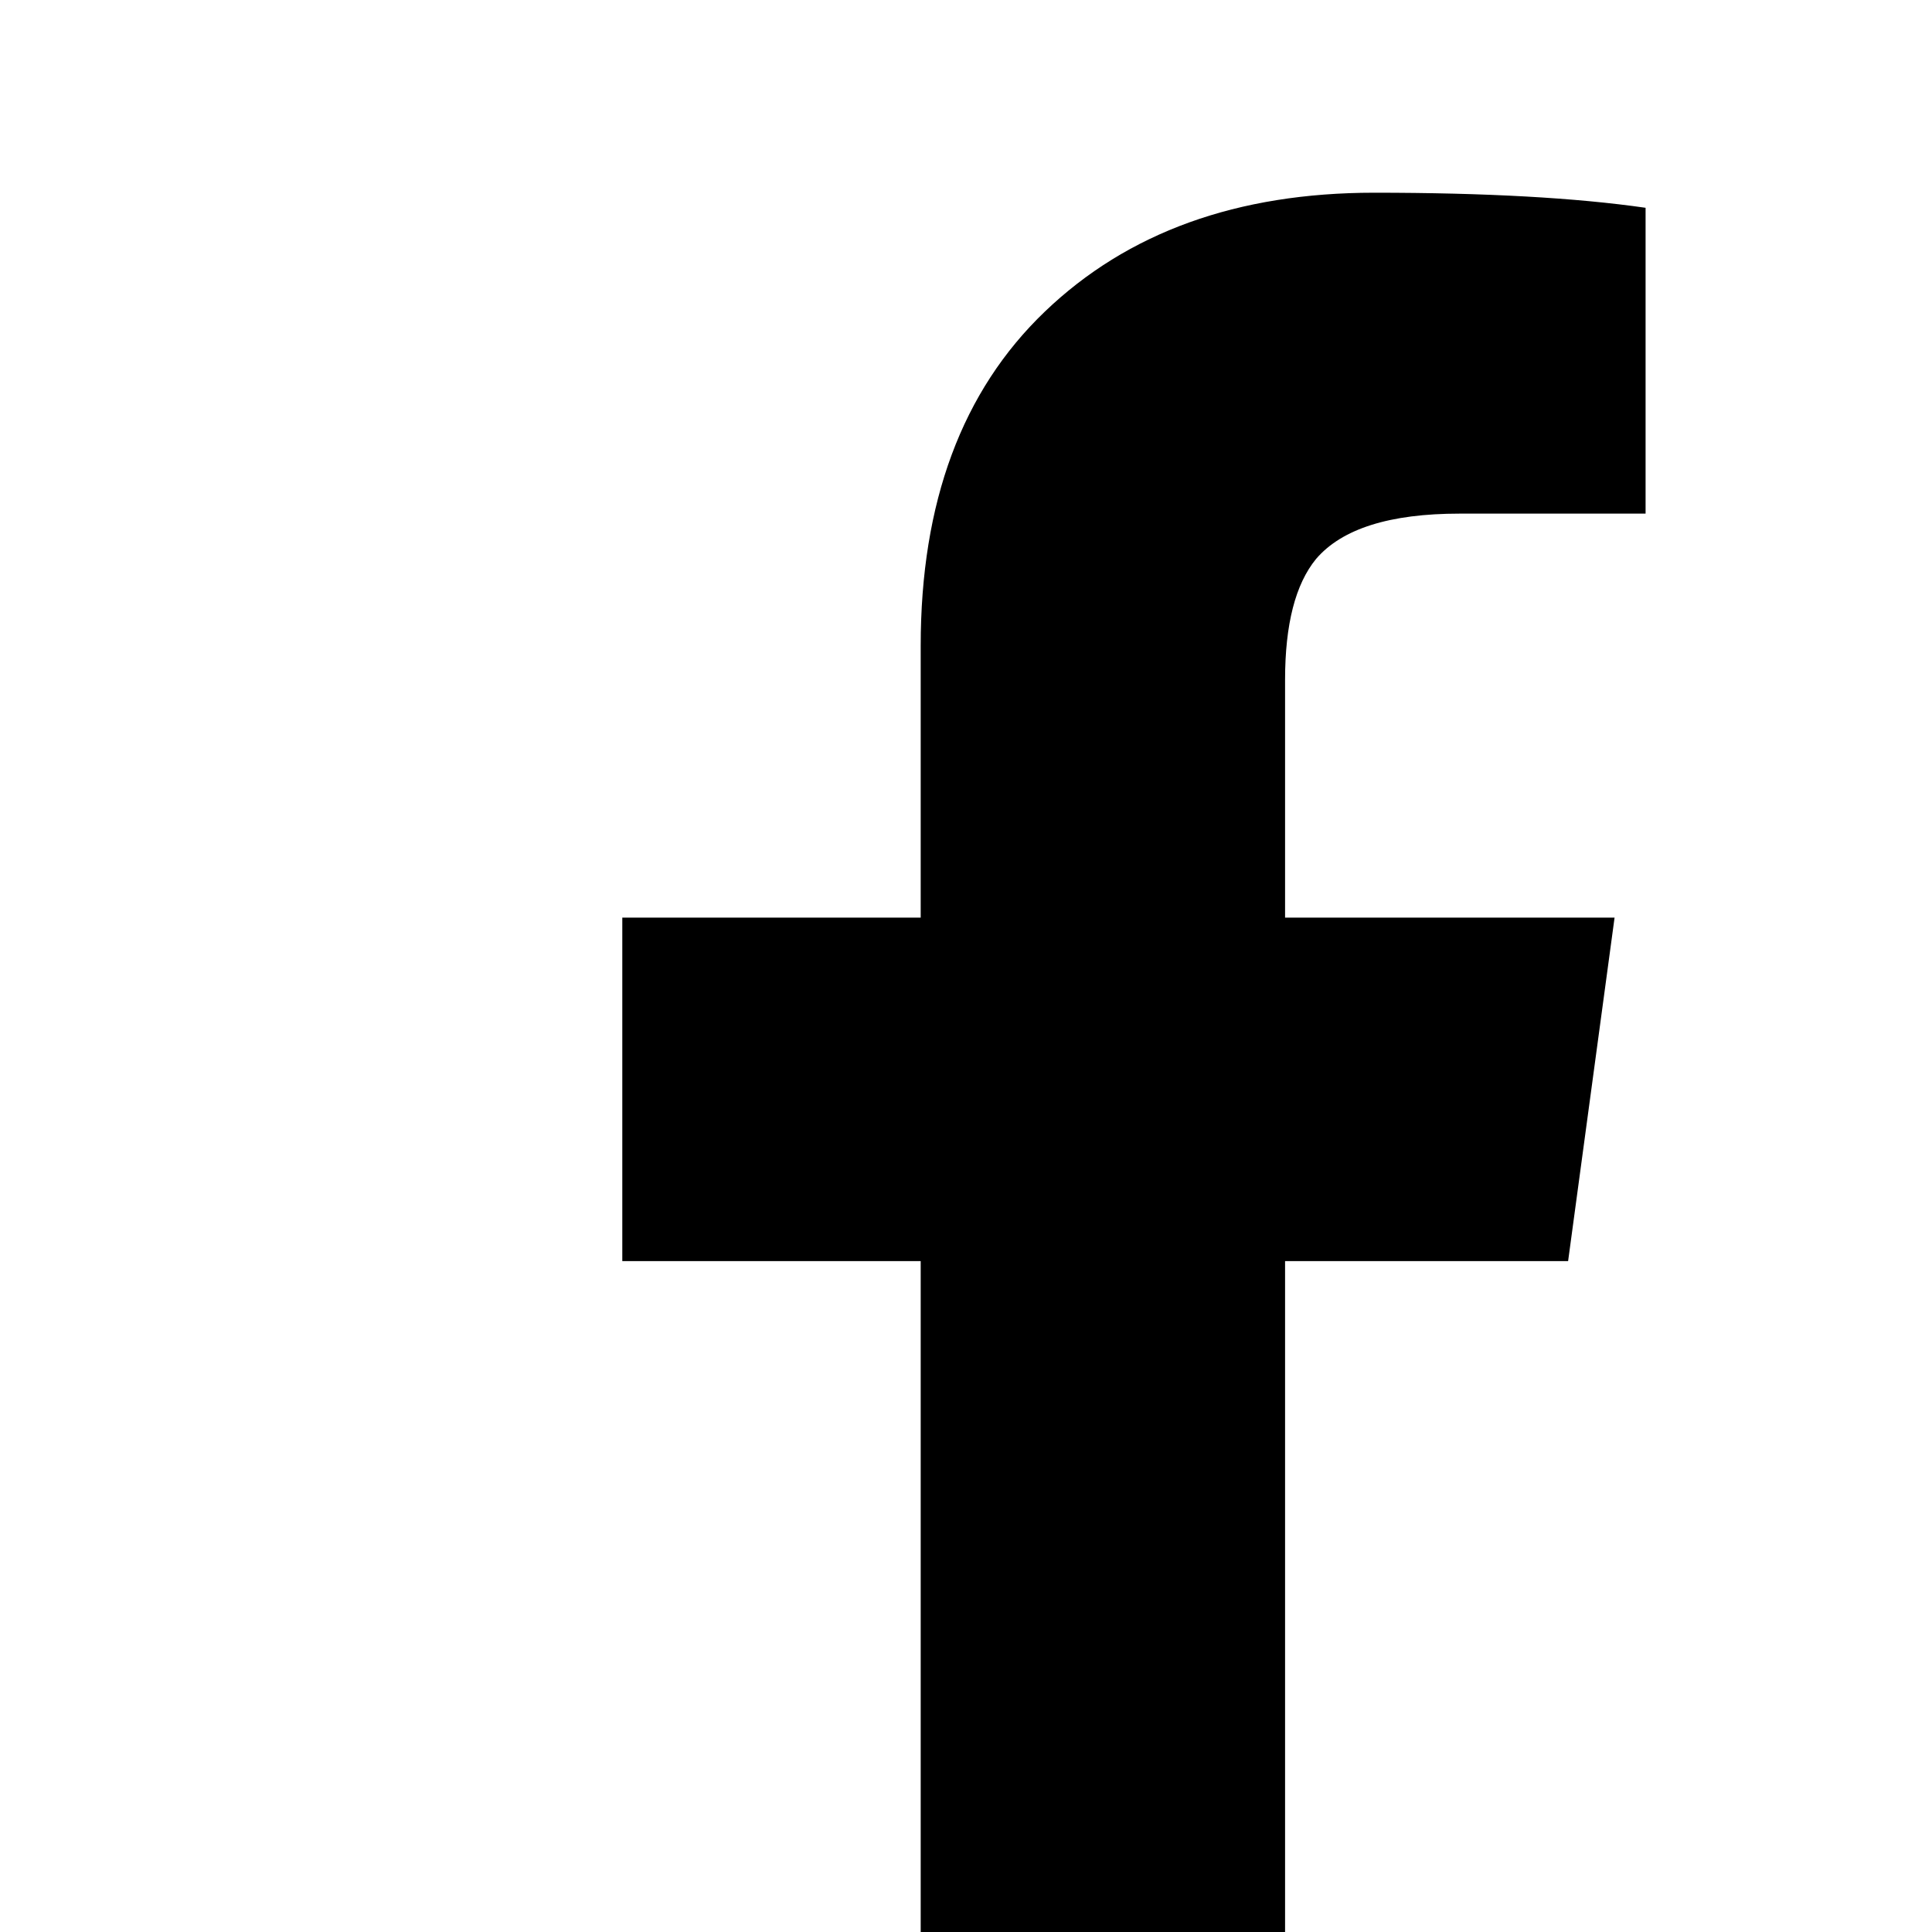 <svg
  xmlns="http://www.w3.org/2000/svg"
  viewBox="0 0 20 20"
  fill="currentColor"
>
  <path
    d="M9.531,22.005 L9.531,13.055 L6.442,13.055 L6.442,9.499 L9.531,9.499 L9.531,6.685 C9.531,5.2 9.959,4.047 10.816,3.226 C11.672,2.405 12.808,1.995 14.226,1.995 C15.377,1.995 16.313,2.047 17.035,2.151 L17.035,5.317 L15.109,5.317 C14.387,5.317 13.892,5.473 13.624,5.786 C13.41,6.047 13.303,6.463 13.303,7.037 L13.303,9.499 L16.714,9.499 L16.233,13.055 L13.303,13.055 L13.303,22.005 L9.531,22.005 Z"
  />
</svg>
